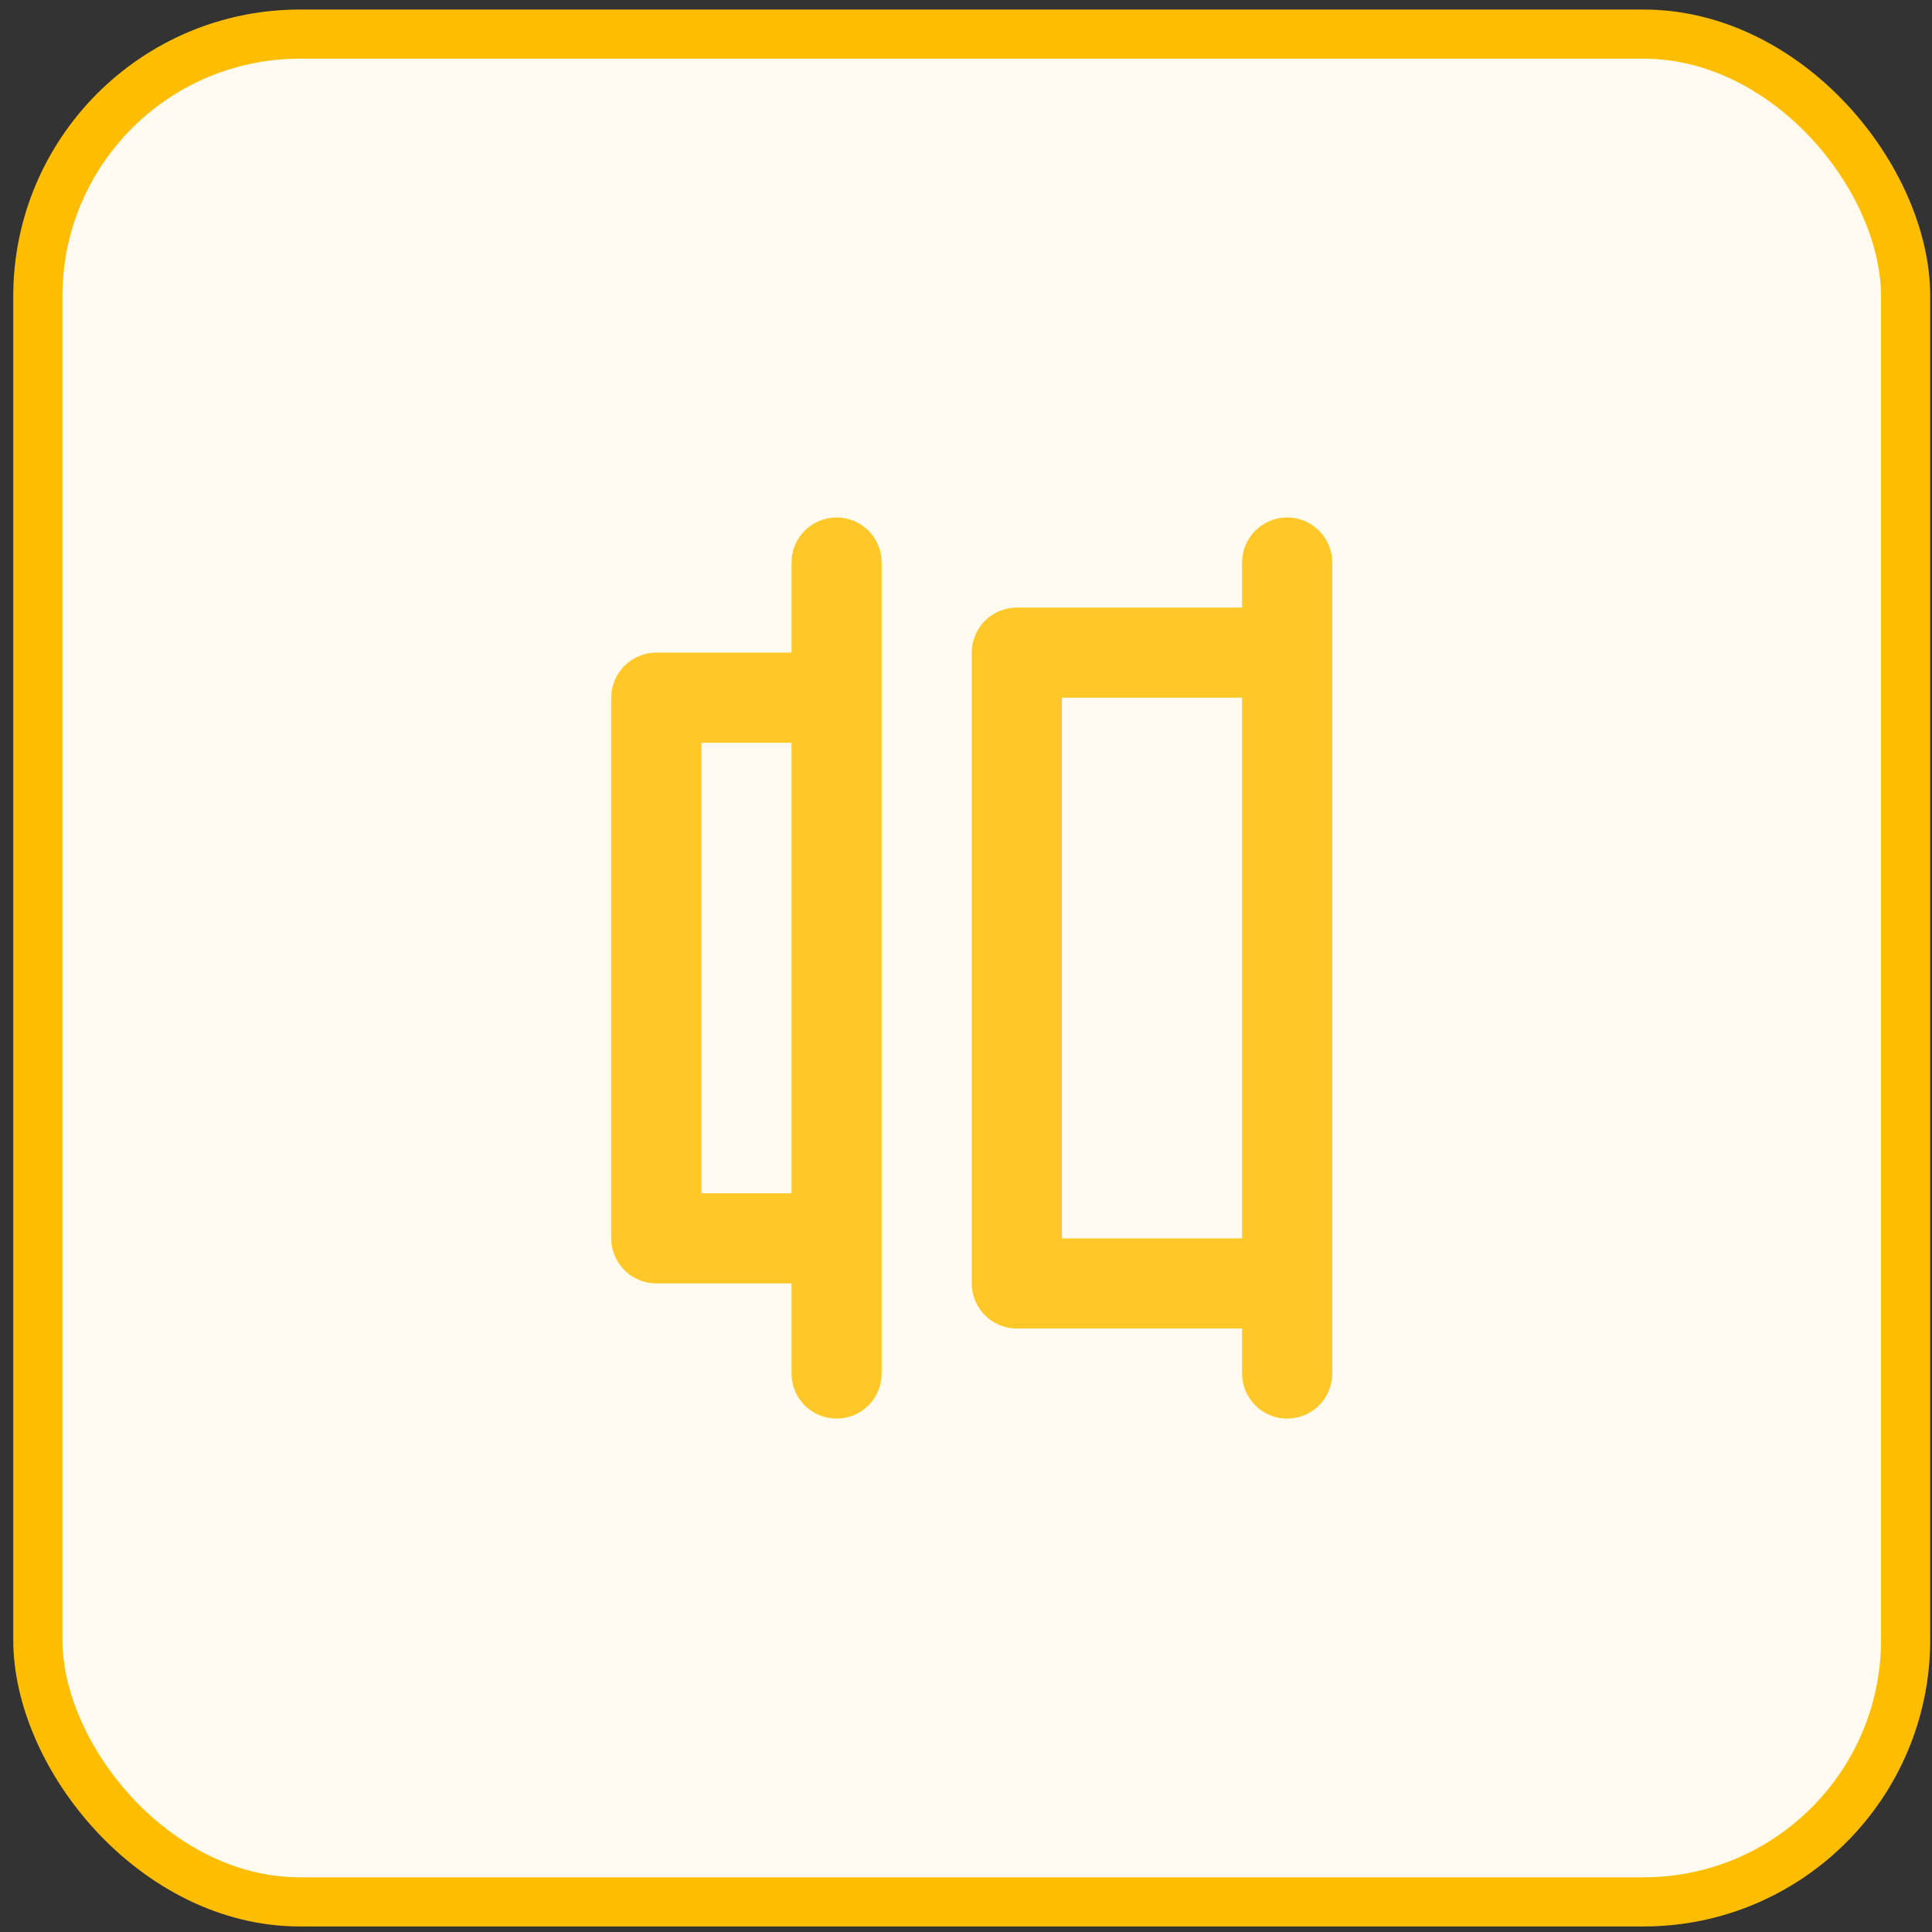 <svg width="43" height="43" viewBox="0 0 43 43" fill="none" xmlns="http://www.w3.org/2000/svg">
<rect x="0" y="0" width="43" height="43" fill="#333333" stroke="none"/>
<rect x="0.842" y="0.759" width="41.571" height="41.571" rx="5.835" fill="#FFFBF0" stroke="#FFBD00" stroke-width="1.094"/>
<path d="M28.648 11.517C28.382 11.517 28.127 11.623 27.939 11.811C27.751 11.999 27.645 12.254 27.645 12.52V13.523H22.631C22.365 13.523 22.11 13.628 21.922 13.816C21.734 14.005 21.628 14.26 21.628 14.525V28.565C21.628 28.831 21.734 29.086 21.922 29.274C22.11 29.462 22.365 29.568 22.631 29.568H27.645V30.571C27.645 30.837 27.751 31.092 27.939 31.28C28.127 31.468 28.382 31.573 28.648 31.573C28.914 31.573 29.169 31.468 29.357 31.28C29.545 31.092 29.651 30.837 29.651 30.571V12.52C29.651 12.254 29.545 11.999 29.357 11.811C29.169 11.623 28.914 11.517 28.648 11.517ZM27.645 27.562H23.634V15.528H27.645V27.562ZM18.62 11.517C18.354 11.517 18.099 11.623 17.91 11.811C17.722 11.999 17.617 12.254 17.617 12.52V14.525H14.608C14.342 14.525 14.087 14.631 13.899 14.819C13.711 15.007 13.605 15.262 13.605 15.528V27.562C13.605 27.828 13.711 28.083 13.899 28.271C14.087 28.459 14.342 28.565 14.608 28.565H17.617V30.571C17.617 30.837 17.722 31.092 17.91 31.28C18.099 31.468 18.354 31.573 18.62 31.573C18.886 31.573 19.141 31.468 19.329 31.28C19.517 31.092 19.622 30.837 19.622 30.571V12.52C19.622 12.254 19.517 11.999 19.329 11.811C19.141 11.623 18.886 11.517 18.62 11.517ZM17.617 26.559H15.611V16.531H17.617V26.559Z" fill="#FFC727"/>
</svg>
